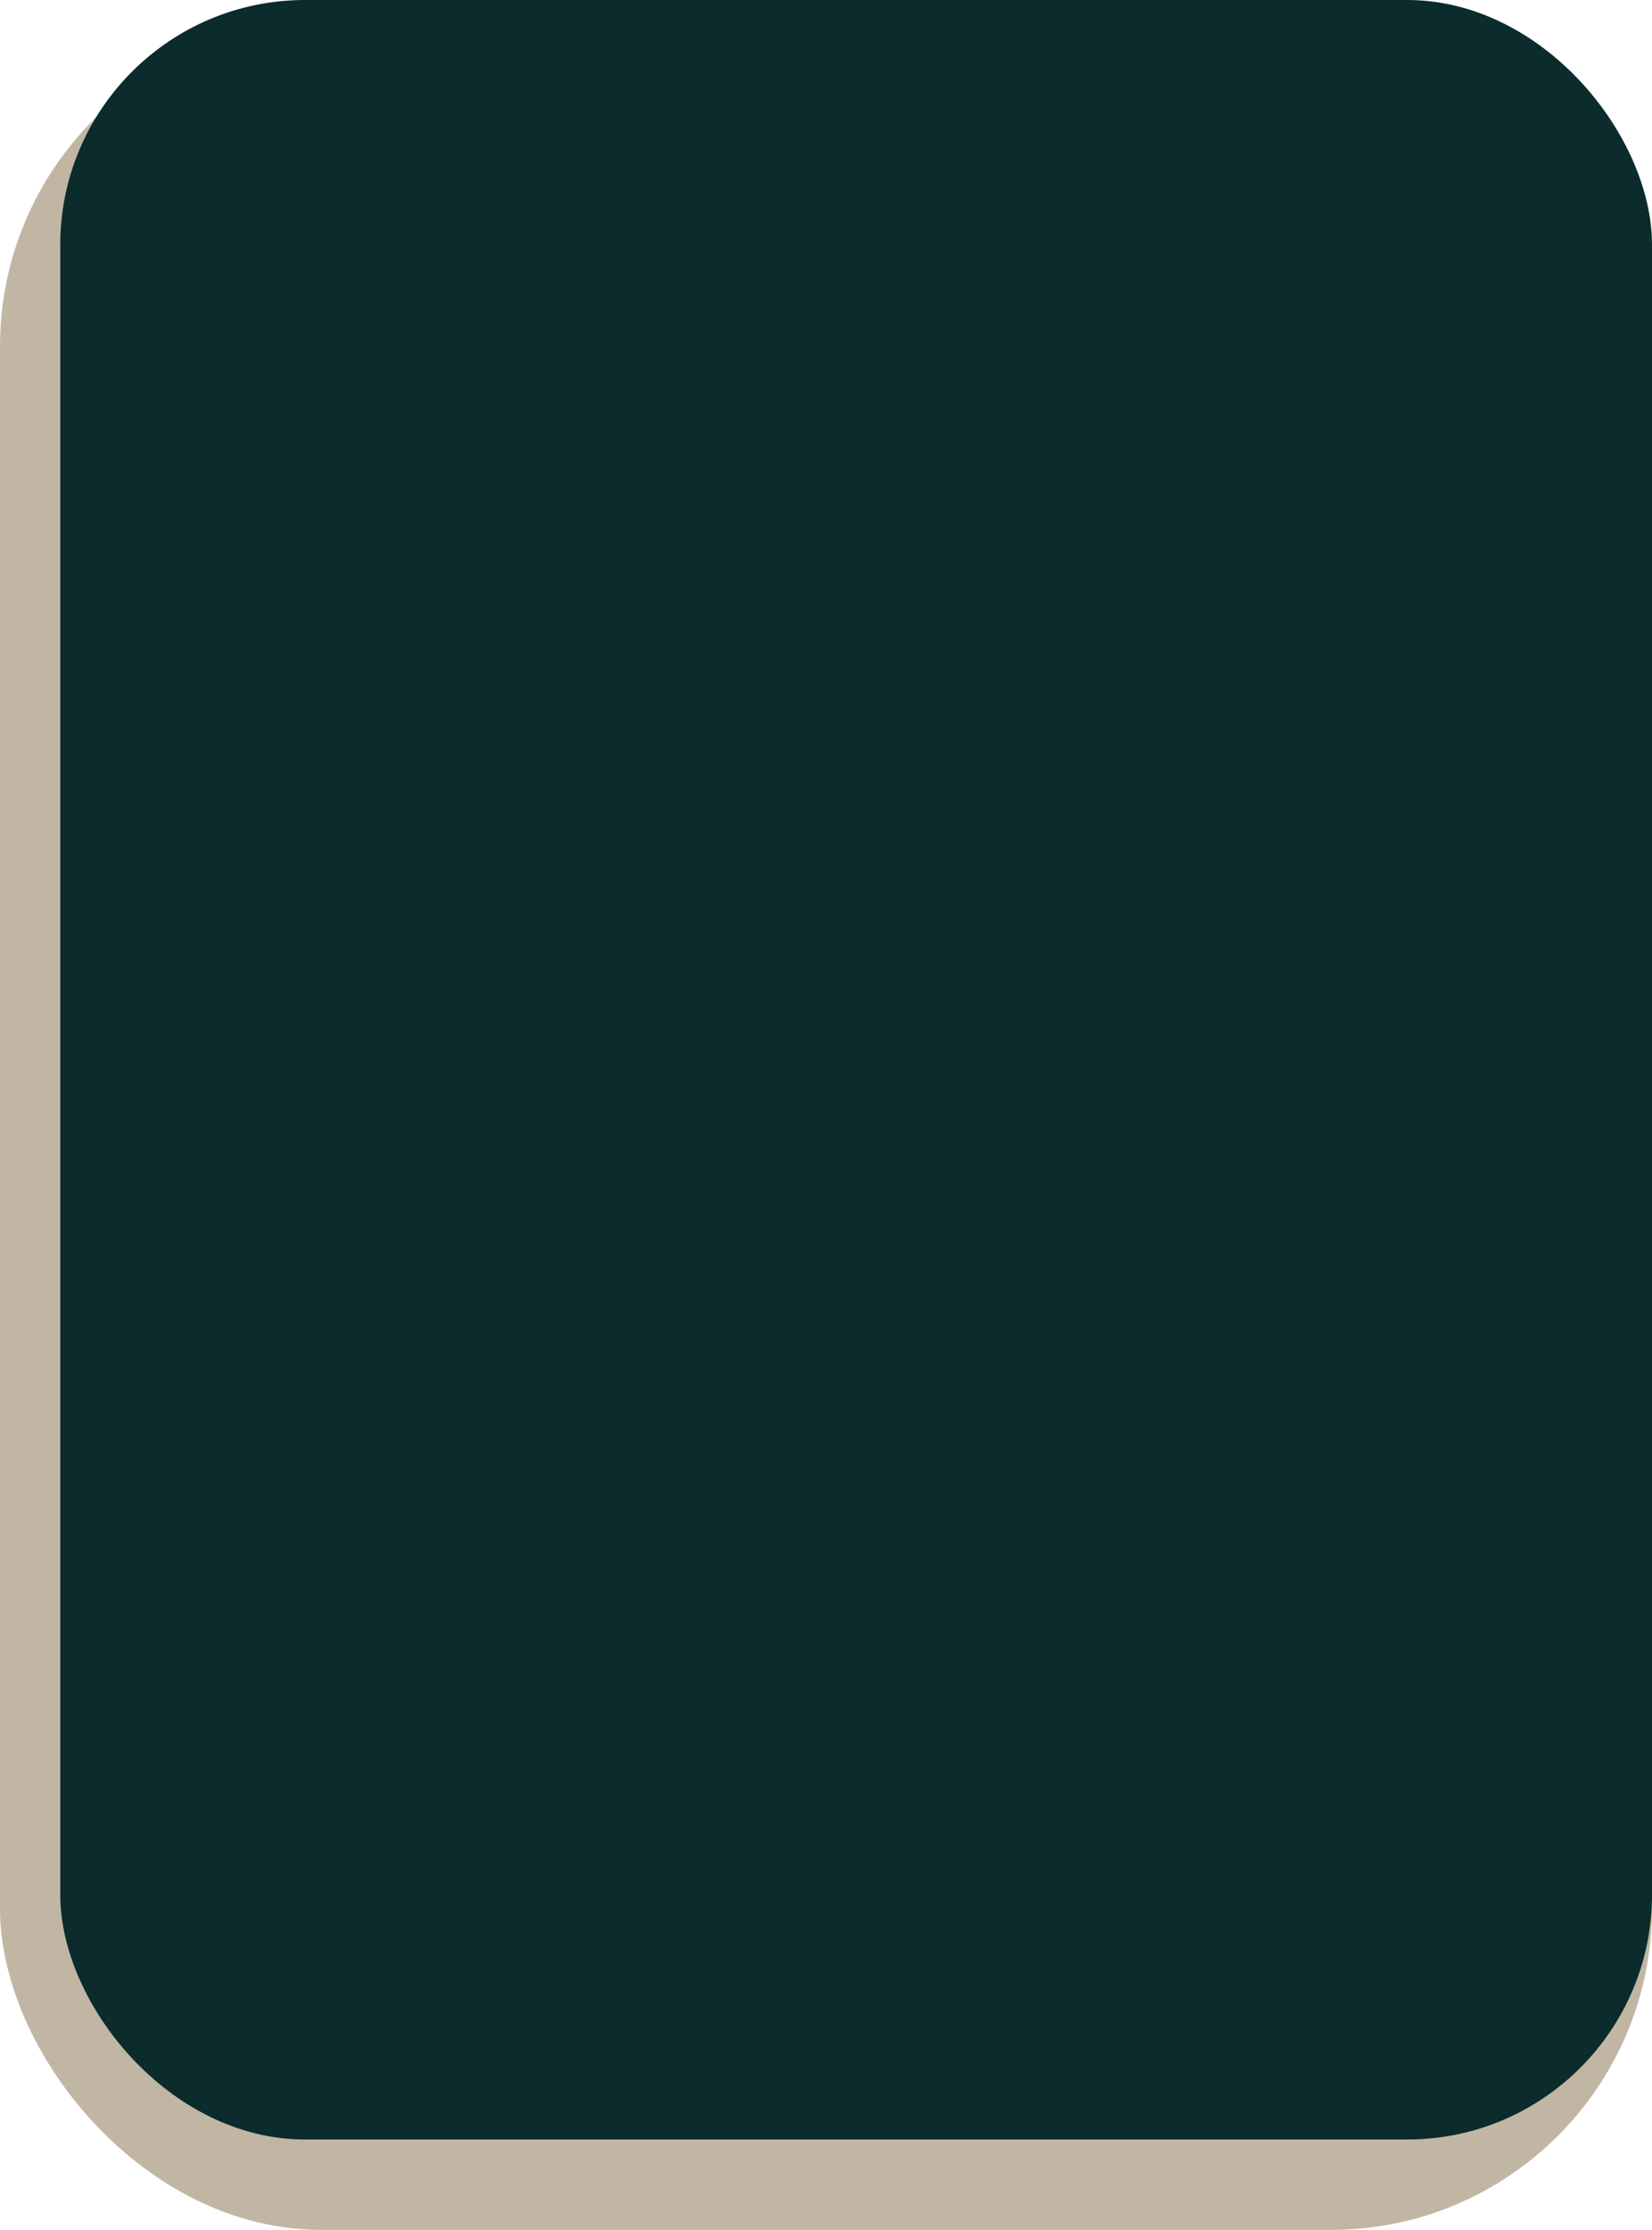 <?xml version="1.0" encoding="UTF-8"?>
<svg id="Layer_2" data-name="Layer 2" xmlns="http://www.w3.org/2000/svg" viewBox="0 0 329 444">
  <defs>
    <style>
      .cls-1 {
        fill: #0b2b2c;
      }

      .cls-1, .cls-2 {
        stroke-width: 0px;
      }

      .cls-2 {
        fill: #c1b6a3;
      }
    </style>
  </defs>
  <g id="Layer_1-2" data-name="Layer 1">
    <g>
      <rect class="cls-2" y="5" width="329" height="439" rx="63.98" ry="63.98"/>
      <rect class="cls-1" x="12" width="317" height="426" rx="48.75" ry="48.75"/>
    </g>
  </g>
</svg>